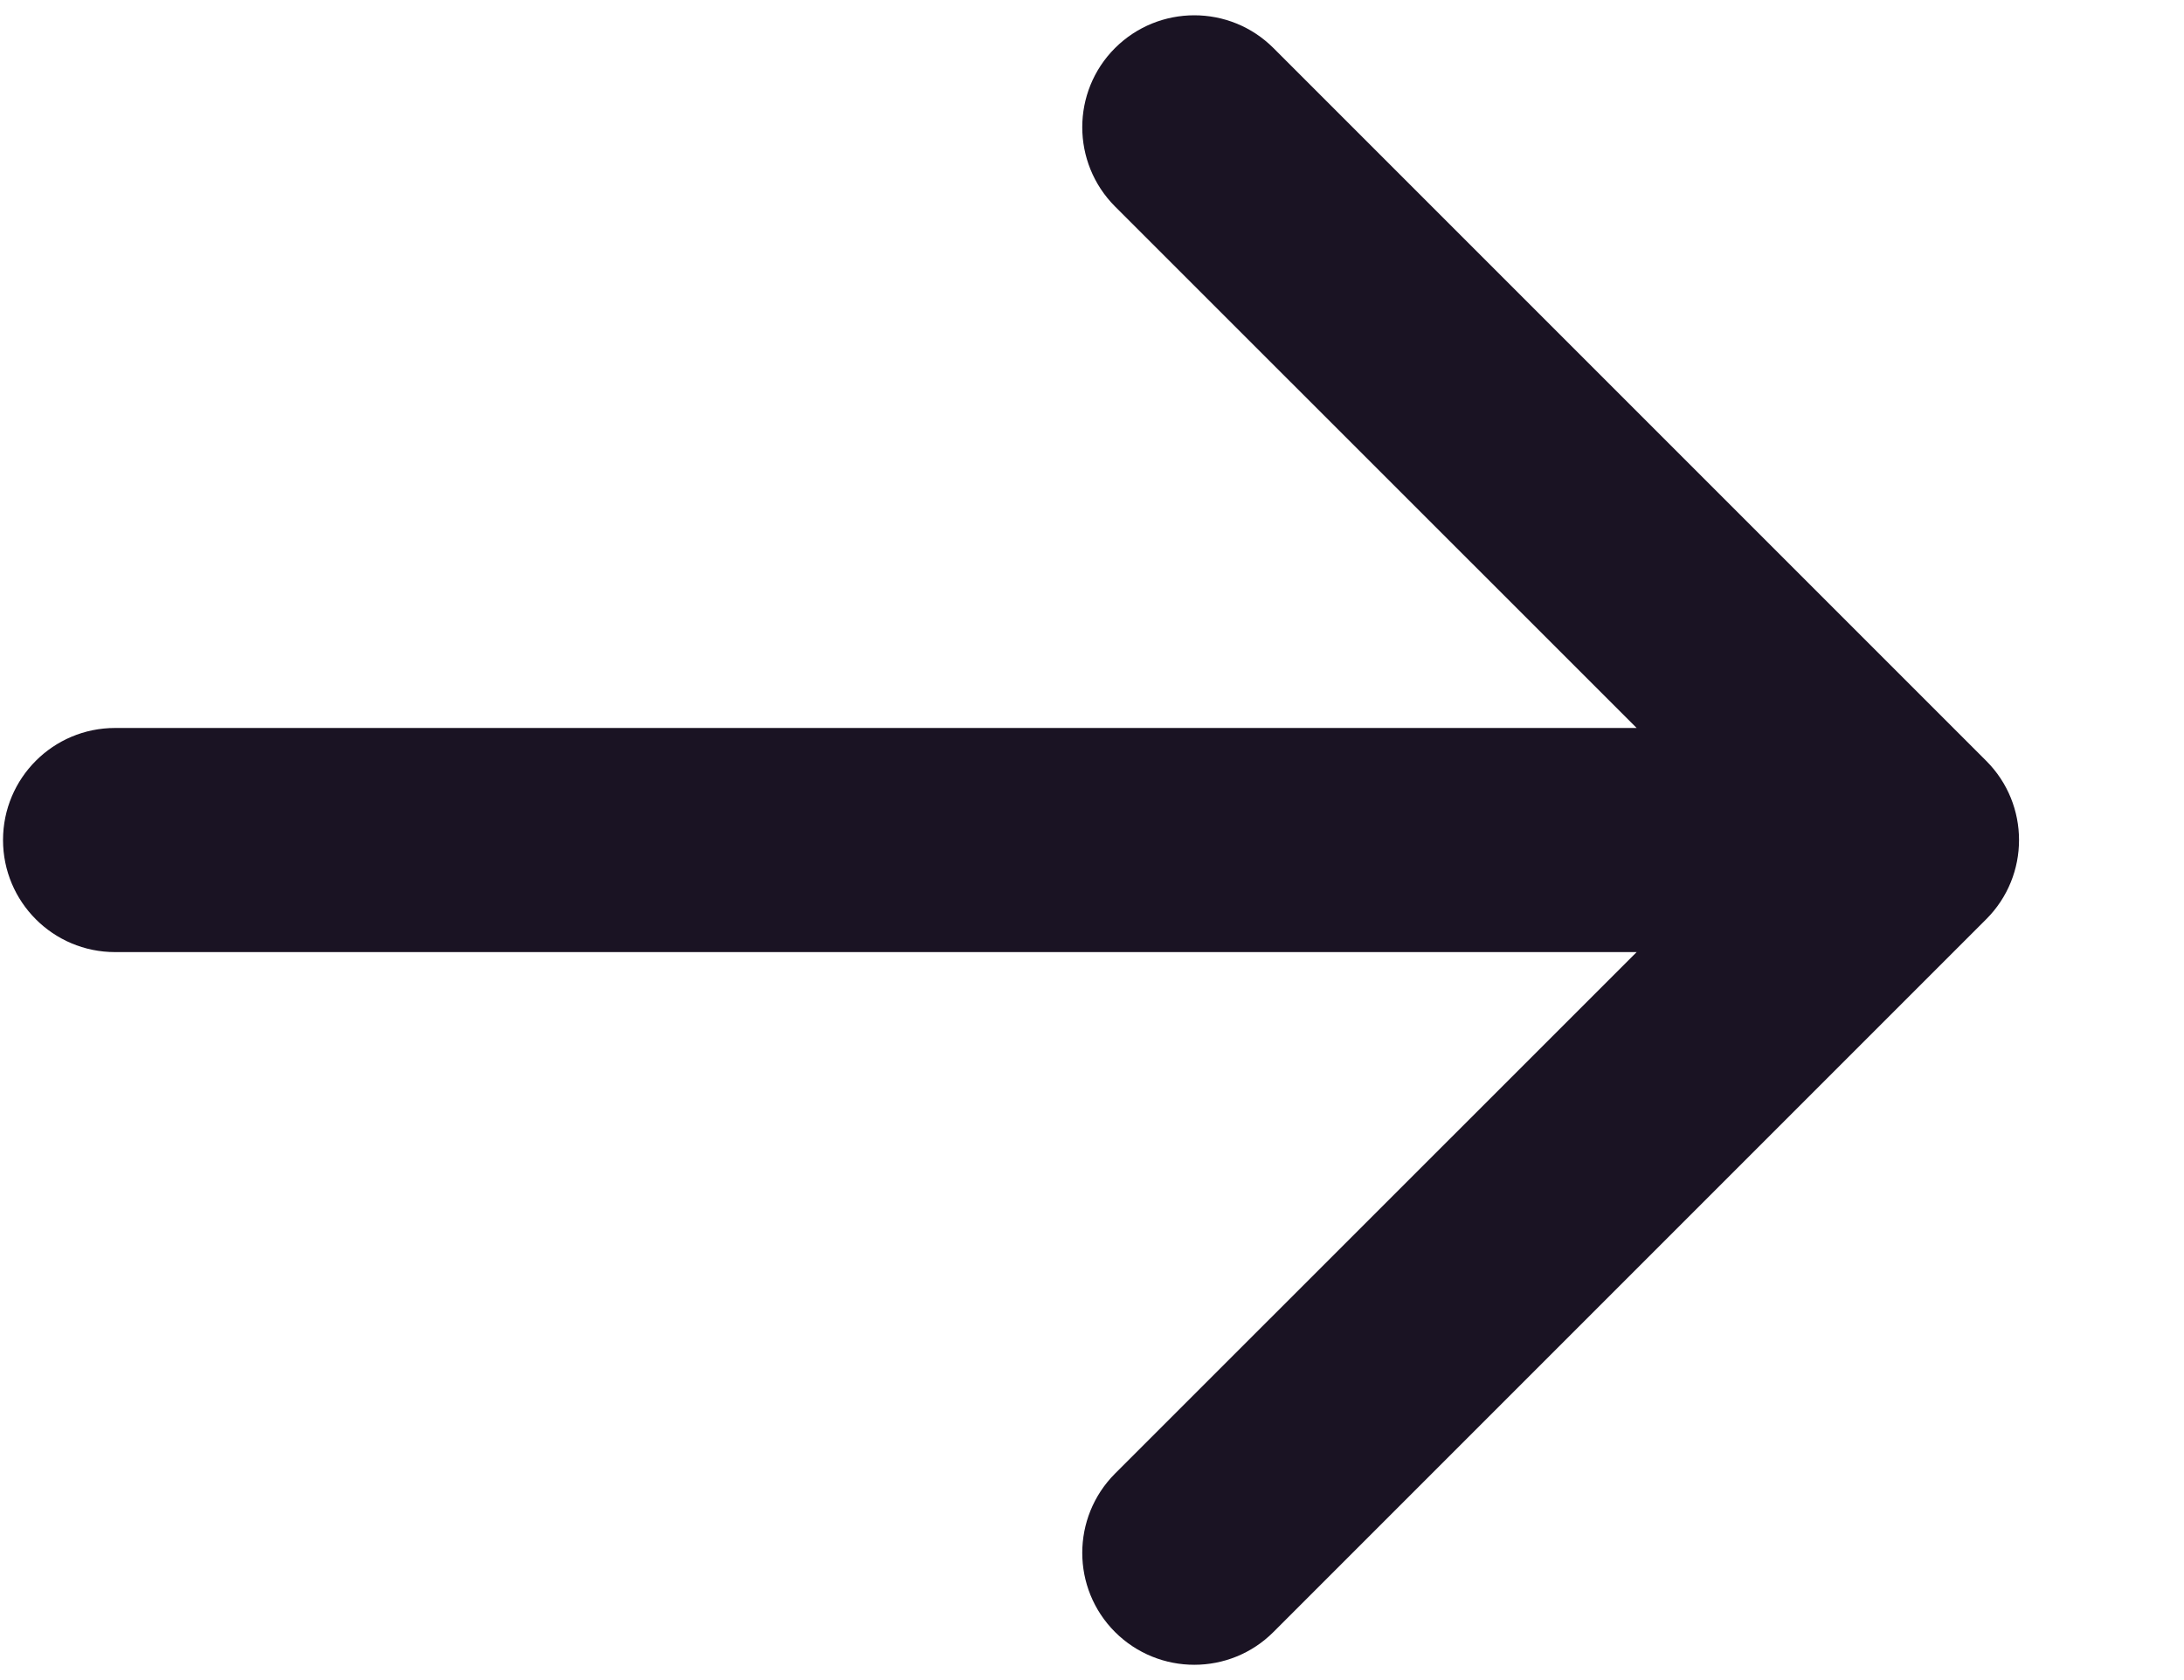 <svg width="13" height="10" viewBox="0 0 13 10" fill="none" xmlns="http://www.w3.org/2000/svg">
<path id="Arrow 1 (Stroke)" fill-rule="evenodd" clip-rule="evenodd" d="M7.58 0.286L11.823 4.529C12.083 4.789 12.083 5.211 11.823 5.471L7.58 9.714C7.32 9.974 6.898 9.974 6.637 9.714C6.377 9.454 6.377 9.032 6.637 8.771L9.742 5.667L0.685 5.667C0.316 5.667 0.018 5.368 0.018 5C0.018 4.632 0.316 4.333 0.685 4.333L9.742 4.333L6.637 1.229C6.377 0.968 6.377 0.546 6.637 0.286C6.898 0.026 7.32 0.026 7.58 0.286Z" fill="#1A1323"/>
</svg>
